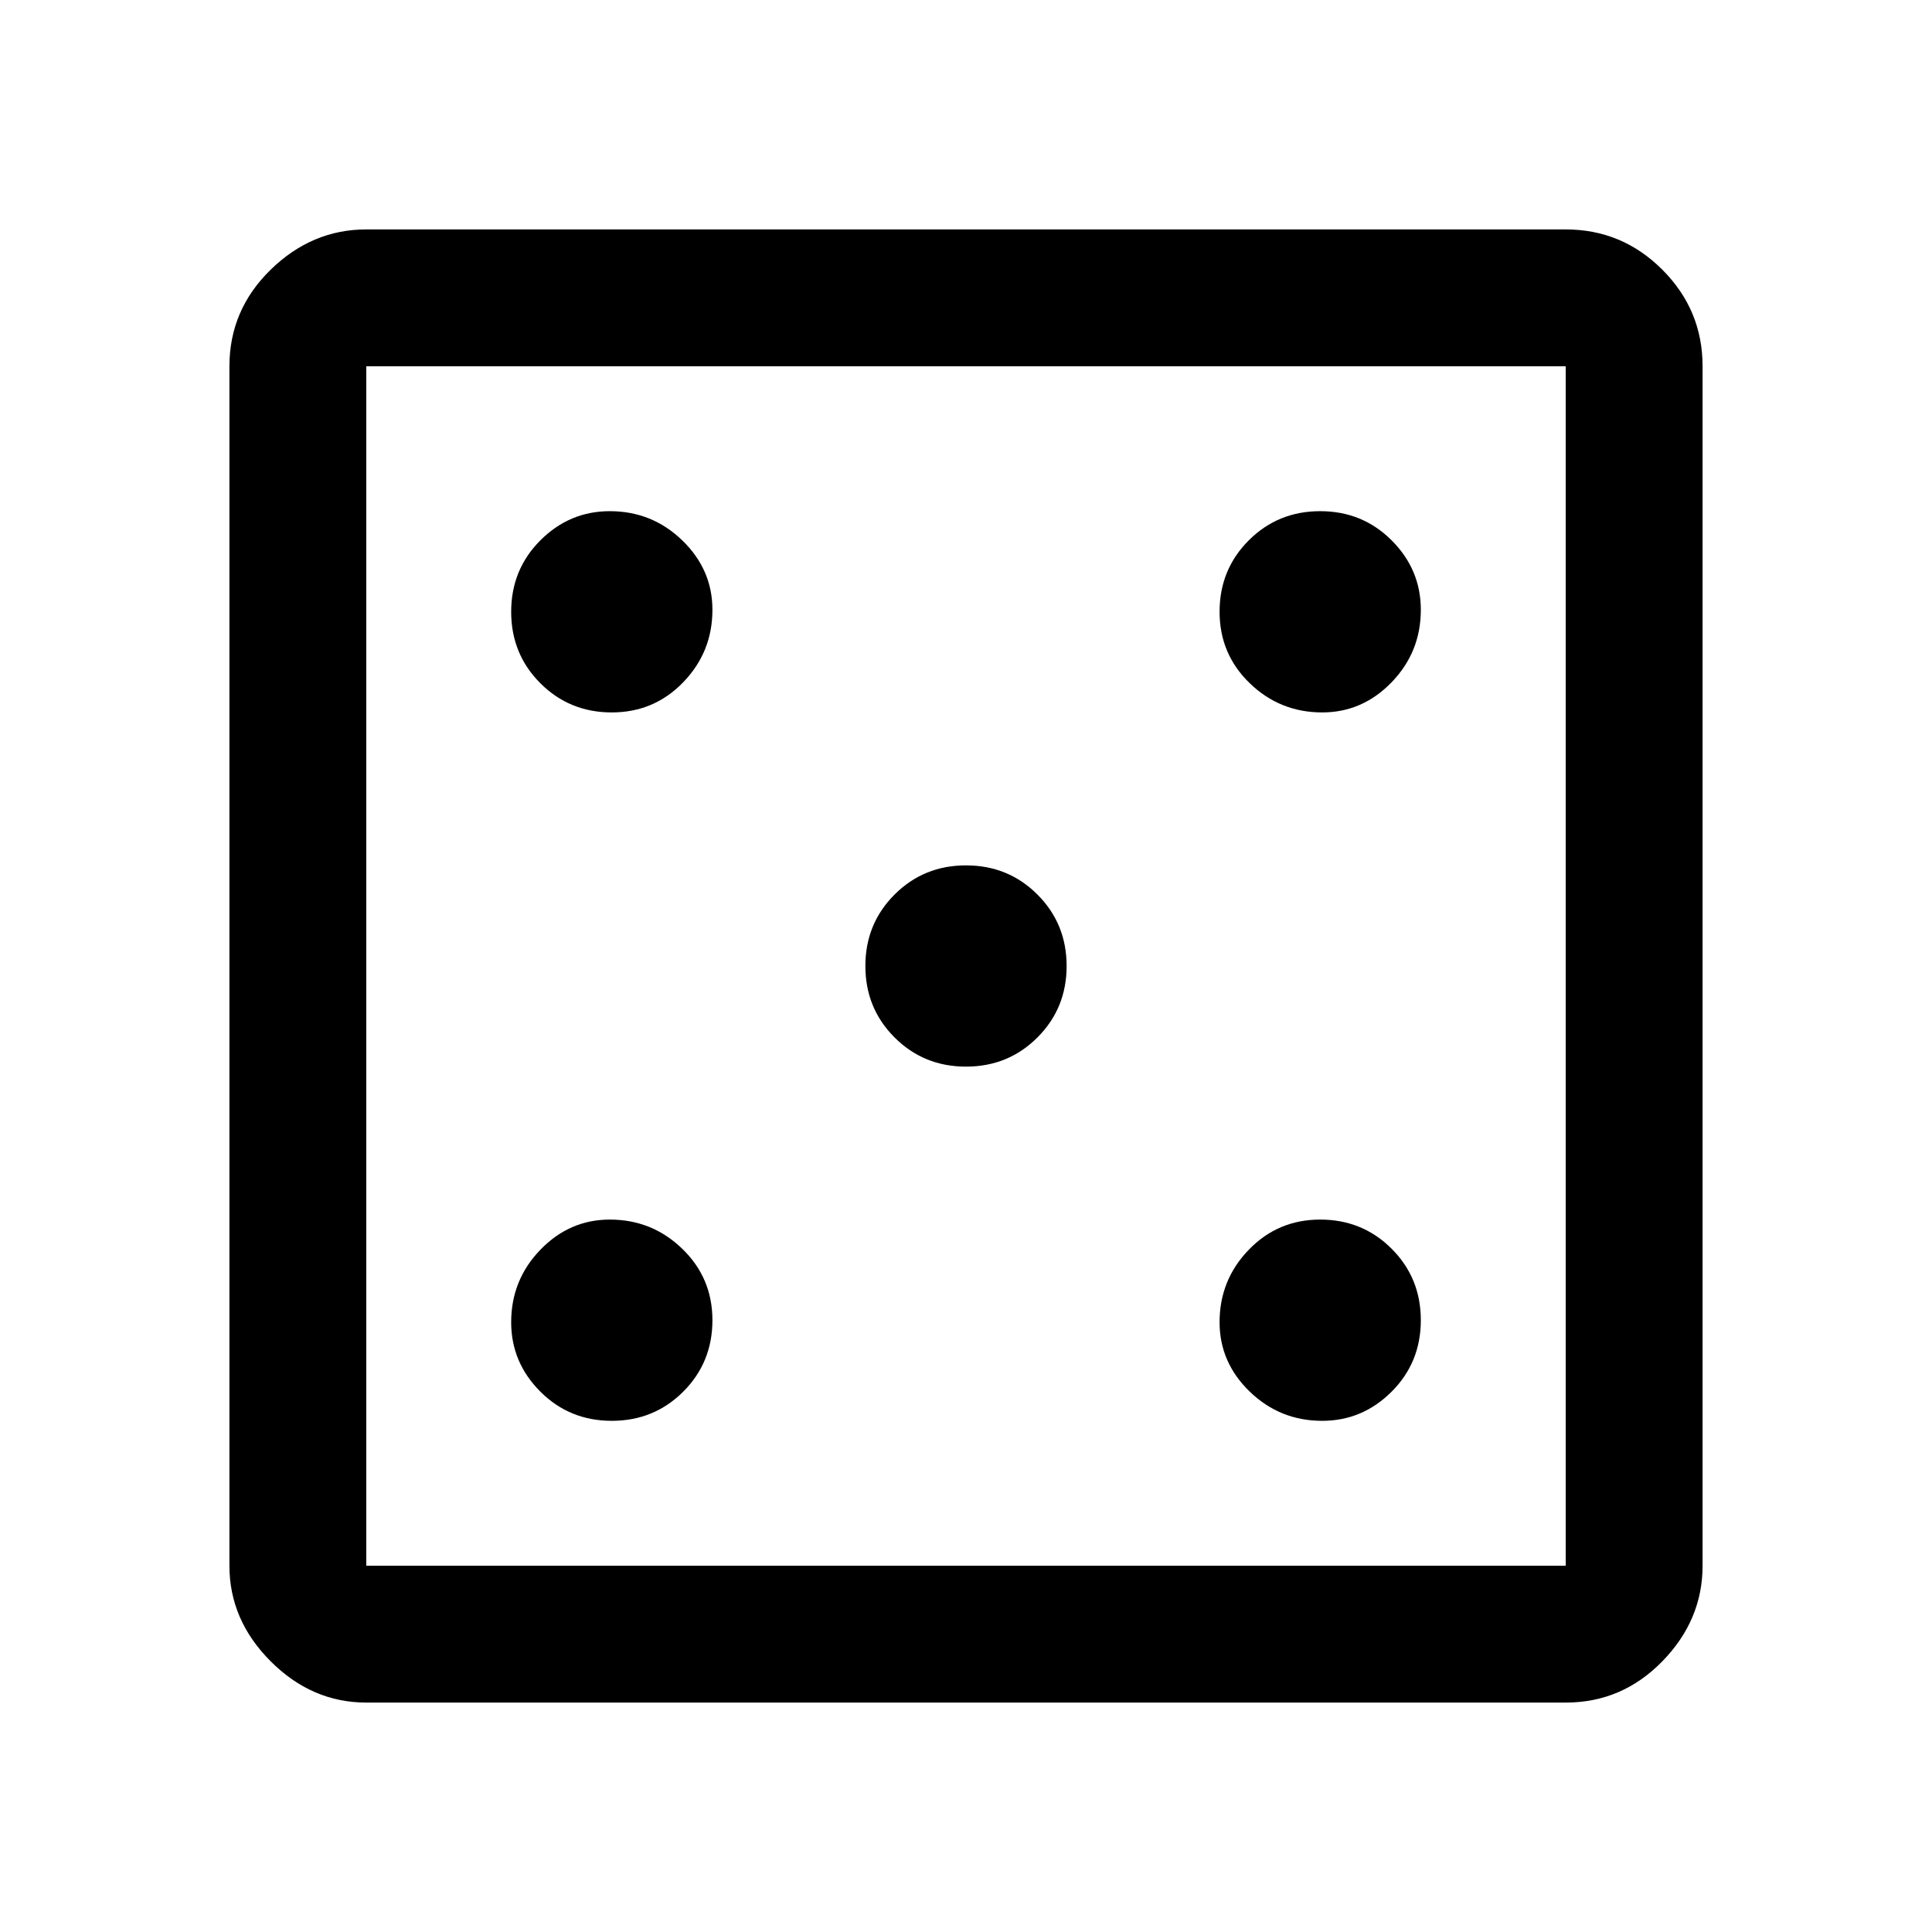 <svg xmlns="http://www.w3.org/2000/svg" height="48" width="48"><path d="M15.2 35.3Q16.25 35.3 16.975 34.575Q17.7 33.85 17.7 32.8Q17.7 31.75 16.95 31.025Q16.2 30.3 15.15 30.3Q14.15 30.3 13.425 31.05Q12.7 31.8 12.7 32.85Q12.7 33.85 13.425 34.575Q14.15 35.3 15.2 35.3ZM15.2 17.7Q16.25 17.7 16.975 16.95Q17.7 16.2 17.7 15.15Q17.7 14.15 16.95 13.425Q16.2 12.7 15.15 12.7Q14.15 12.7 13.425 13.425Q12.7 14.15 12.7 15.2Q12.7 16.25 13.425 16.975Q14.15 17.7 15.2 17.7ZM24 26.5Q25.05 26.5 25.775 25.775Q26.5 25.05 26.5 24Q26.5 22.95 25.775 22.225Q25.05 21.5 24 21.5Q22.95 21.5 22.225 22.225Q21.5 22.95 21.5 24Q21.5 25.05 22.225 25.775Q22.95 26.5 24 26.5ZM32.85 35.3Q33.85 35.3 34.575 34.575Q35.3 33.85 35.3 32.8Q35.3 31.75 34.575 31.025Q33.85 30.3 32.8 30.3Q31.75 30.3 31.025 31.05Q30.3 31.8 30.3 32.85Q30.3 33.85 31.05 34.575Q31.8 35.3 32.85 35.3ZM32.85 17.7Q33.85 17.7 34.575 16.95Q35.3 16.2 35.3 15.15Q35.3 14.15 34.575 13.425Q33.85 12.7 32.8 12.7Q31.75 12.7 31.025 13.425Q30.3 14.15 30.3 15.2Q30.3 16.25 31.05 16.975Q31.8 17.7 32.85 17.7ZM9.1 42.3Q7.75 42.3 6.725 41.275Q5.7 40.25 5.7 38.9V9.1Q5.7 7.7 6.725 6.7Q7.75 5.7 9.1 5.7H38.9Q40.3 5.7 41.3 6.7Q42.3 7.7 42.3 9.1V38.9Q42.3 40.25 41.3 41.275Q40.3 42.3 38.9 42.3ZM9.1 38.9H38.9Q38.9 38.9 38.9 38.9Q38.9 38.9 38.9 38.9V9.1Q38.9 9.1 38.9 9.1Q38.9 9.1 38.9 9.1H9.1Q9.1 9.1 9.1 9.1Q9.1 9.1 9.1 9.1V38.9Q9.1 38.9 9.1 38.9Q9.1 38.9 9.1 38.9ZM9.1 38.9Q9.1 38.9 9.1 38.9Q9.1 38.9 9.1 38.9V9.1Q9.1 9.1 9.1 9.1Q9.1 9.1 9.1 9.1Q9.1 9.1 9.1 9.1Q9.1 9.1 9.1 9.1V38.9Q9.1 38.9 9.1 38.9Q9.1 38.9 9.1 38.9Z"/></svg>